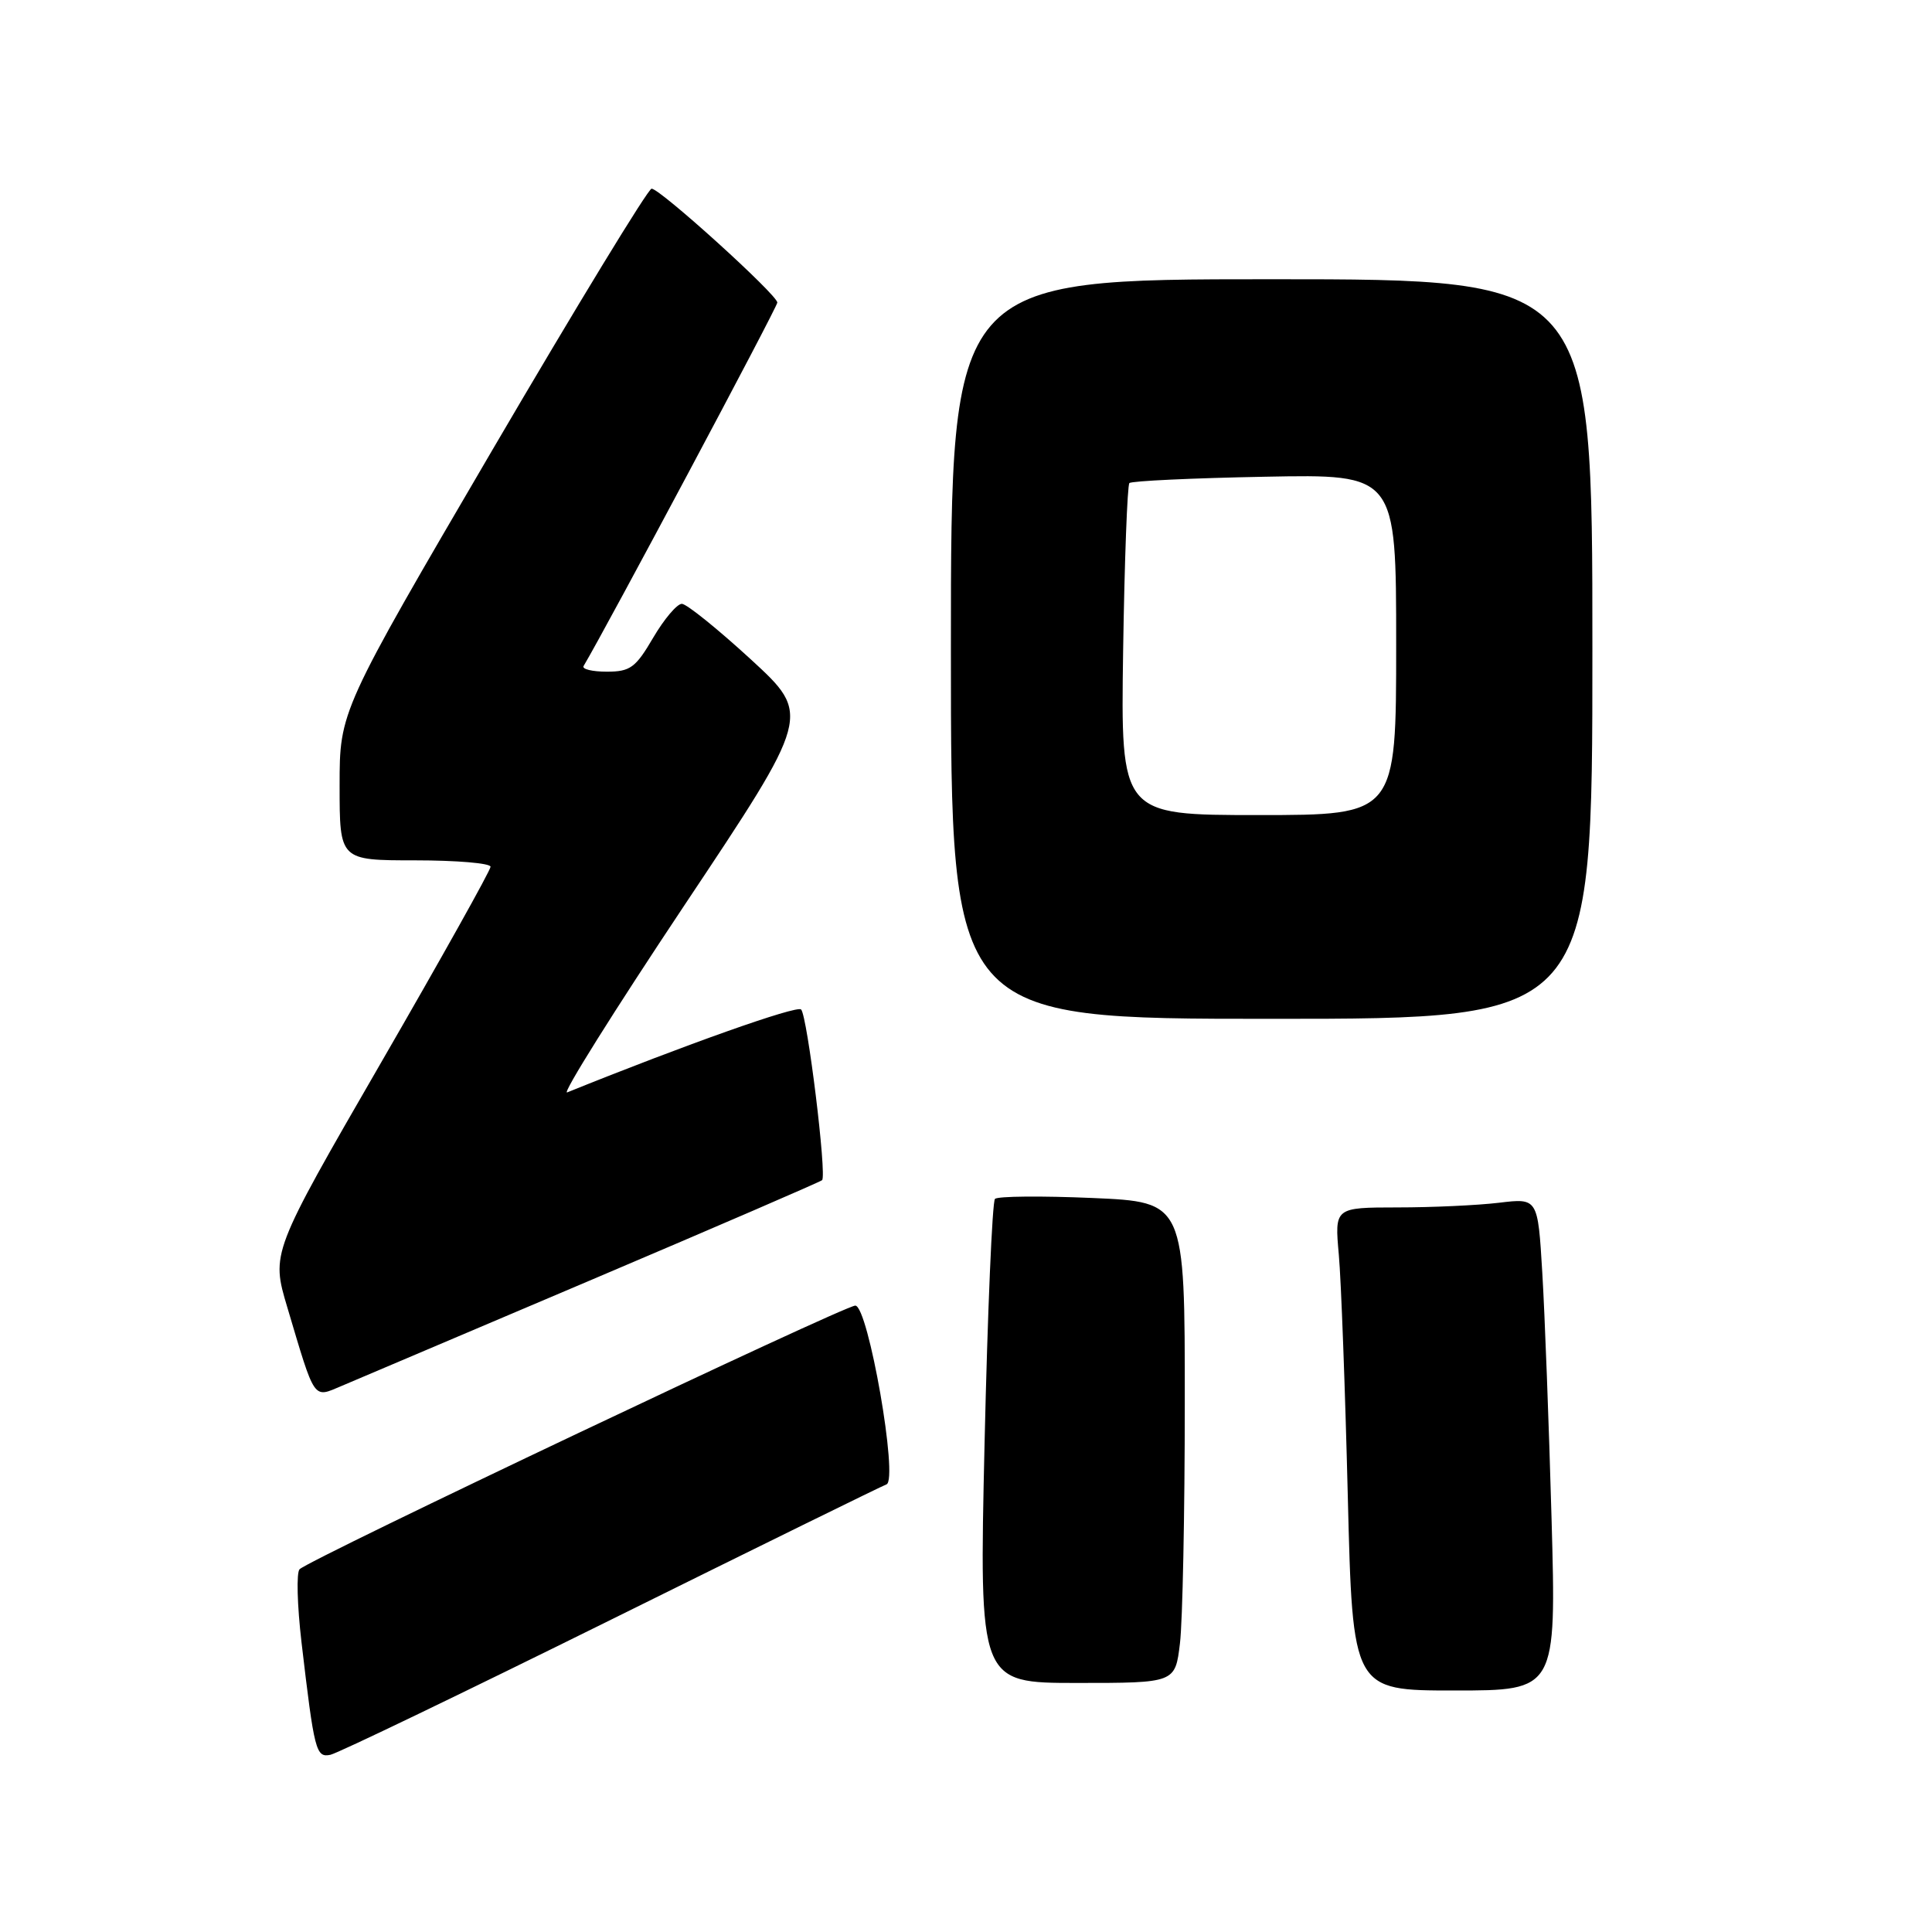 <?xml version="1.0" encoding="UTF-8" standalone="no"?>
<!DOCTYPE svg PUBLIC "-//W3C//DTD SVG 1.1//EN" "http://www.w3.org/Graphics/SVG/1.1/DTD/svg11.dtd" >
<svg xmlns="http://www.w3.org/2000/svg" xmlns:xlink="http://www.w3.org/1999/xlink" version="1.1" viewBox="0 0 256 256">
 <g >
 <path fill="currentColor"
d=" M 81.00 214.60 C 100.53 204.93 116.93 196.87 117.46 196.69 C 119.08 196.13 115.04 173.00 113.33 173.00 C 111.86 173.00 41.14 206.55 39.70 207.93 C 39.26 208.35 39.38 212.70 39.95 217.60 C 41.65 232.08 41.86 232.91 43.78 232.52 C 44.73 232.33 61.48 224.26 81.00 214.60 Z  M 205.59 201.25 C 205.24 188.74 204.69 174.06 204.36 168.62 C 203.77 158.75 203.77 158.75 198.63 159.37 C 195.81 159.71 189.75 159.99 185.17 159.99 C 176.84 160.00 176.84 160.00 177.40 166.25 C 177.71 169.69 178.24 184.09 178.59 198.25 C 179.23 224.00 179.23 224.00 192.72 224.00 C 206.22 224.00 206.22 224.00 205.59 201.25 Z  M 156.35 217.75 C 156.70 214.86 156.99 200.52 156.99 185.89 C 157.00 159.27 157.00 159.27 144.75 158.74 C 138.01 158.45 132.20 158.50 131.84 158.86 C 131.48 159.21 130.86 173.79 130.46 191.25 C 129.74 223.00 129.74 223.00 142.73 223.00 C 155.72 223.00 155.72 223.00 156.35 217.75 Z  M 78.50 169.53 C 95.00 162.52 108.69 156.60 108.93 156.38 C 109.58 155.77 106.98 134.61 106.15 133.76 C 105.58 133.19 90.82 138.42 75.15 144.75 C 74.41 145.04 81.38 133.92 90.65 120.01 C 107.50 94.74 107.50 94.74 99.50 87.38 C 95.10 83.34 90.98 80.02 90.35 80.01 C 89.71 80.01 88.00 82.03 86.55 84.50 C 84.22 88.48 83.51 89.00 80.40 89.00 C 78.46 89.00 77.08 88.66 77.33 88.25 C 80.37 83.14 103.00 40.69 103.00 40.09 C 103.00 39.07 87.47 25.00 86.34 25.00 C 85.88 25.00 76.39 40.58 65.25 59.61 C 45.00 94.23 45.00 94.23 45.00 104.11 C 45.00 114.00 45.00 114.00 55.00 114.00 C 60.50 114.00 65.00 114.38 65.00 114.85 C 65.00 115.32 58.46 127.02 50.46 140.86 C 35.92 166.03 35.92 166.03 38.07 173.23 C 41.79 185.73 41.46 185.25 45.23 183.66 C 47.03 182.90 62.00 176.54 78.50 169.53 Z  M 211.00 86.00 C 211.00 37.00 211.00 37.00 168.50 37.00 C 126.00 37.00 126.00 37.00 126.00 86.00 C 126.00 135.00 126.00 135.00 168.50 135.00 C 211.00 135.00 211.00 135.00 211.00 86.00 Z  M 148.82 86.26 C 149.00 74.30 149.38 64.29 149.65 64.01 C 149.93 63.73 158.00 63.35 167.58 63.17 C 185.00 62.83 185.00 62.83 185.00 85.42 C 185.00 108.00 185.00 108.00 166.75 108.00 C 148.50 108.00 148.50 108.00 148.82 86.26 Z "/>
</g>
</svg>